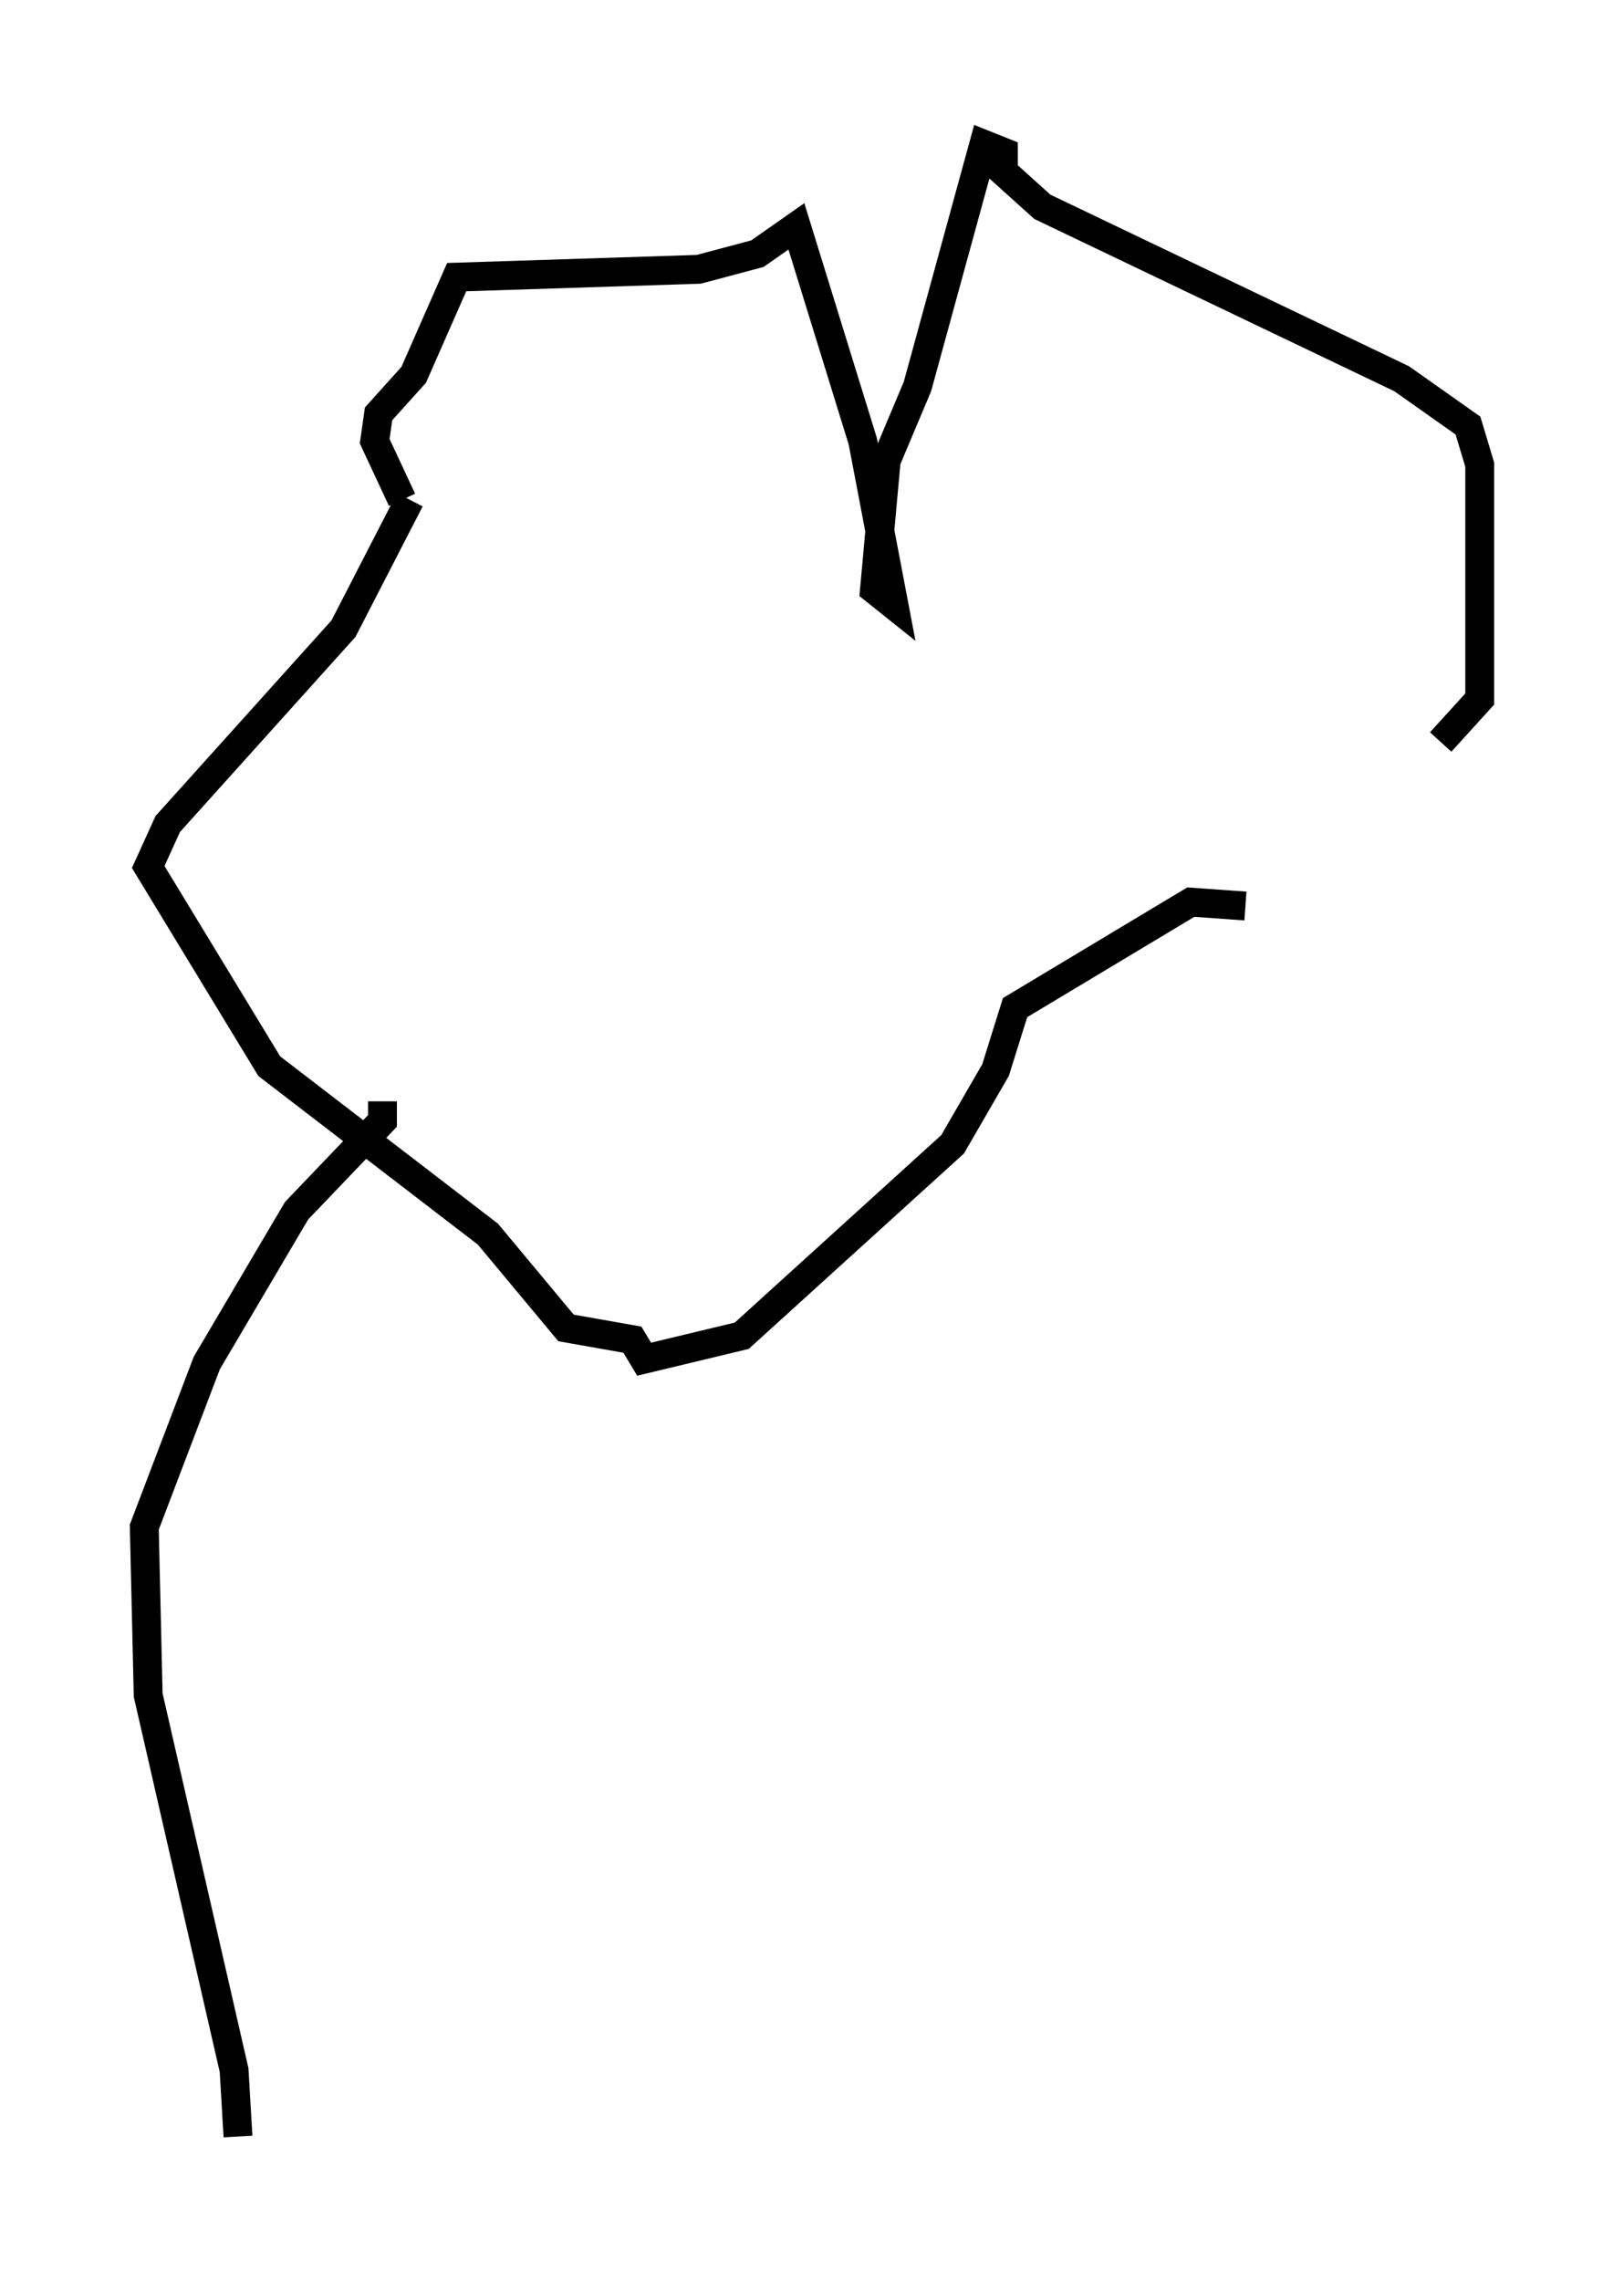 <?xml version="1.0" encoding="utf-8" ?>
<svg baseProfile="full" height="79.011" version="1.1" width="56.278" xmlns="http://www.w3.org/2000/svg" xmlns:ev="http://www.w3.org/2001/xml-events" xmlns:xlink="http://www.w3.org/1999/xlink"><defs /><rect fill="white" height="79.011" width="56.278" x="0" y="0" /><path d="M40.453, 32.875 m9.472, -7.172 l1.353, -1.488 0.0, -8.119 l-0.406, -1.353 -2.3, -1.624 l-12.449, -5.954 -1.353, -1.218 l0.0, -0.677 -0.677, -0.271 l-2.3, 8.39 -1.083, 2.571 l-0.406, 4.465 0.677, 0.541 l-1.083, -5.683 -2.3, -7.442 l-1.353, 0.947 -2.03, 0.541 l-8.39, 0.271 -1.488, 3.383 l-1.218, 1.353 -0.135, 0.947 l0.947, 2.03 m0.271, 0.0 l-2.3, 4.465 -6.089, 6.766 l-0.677, 1.488 4.195, 6.901 l7.578, 5.819 2.706, 3.248 l2.3, 0.406 0.406, 0.677 l3.383, -0.812 7.307, -6.631 l1.488, -2.571 0.677, -2.165 l6.089, -3.654 1.894, 0.135 m-29.905, 6.766 l0.0, 0.0 m0.0, 0.0 l0.0, 0.677 -2.977, 3.112 l-3.112, 5.277 -2.165, 5.683 l0.135, 5.819 2.977, 12.99 l0.135, 2.3 " fill="none" stroke="black" stroke-width="1" /></svg>